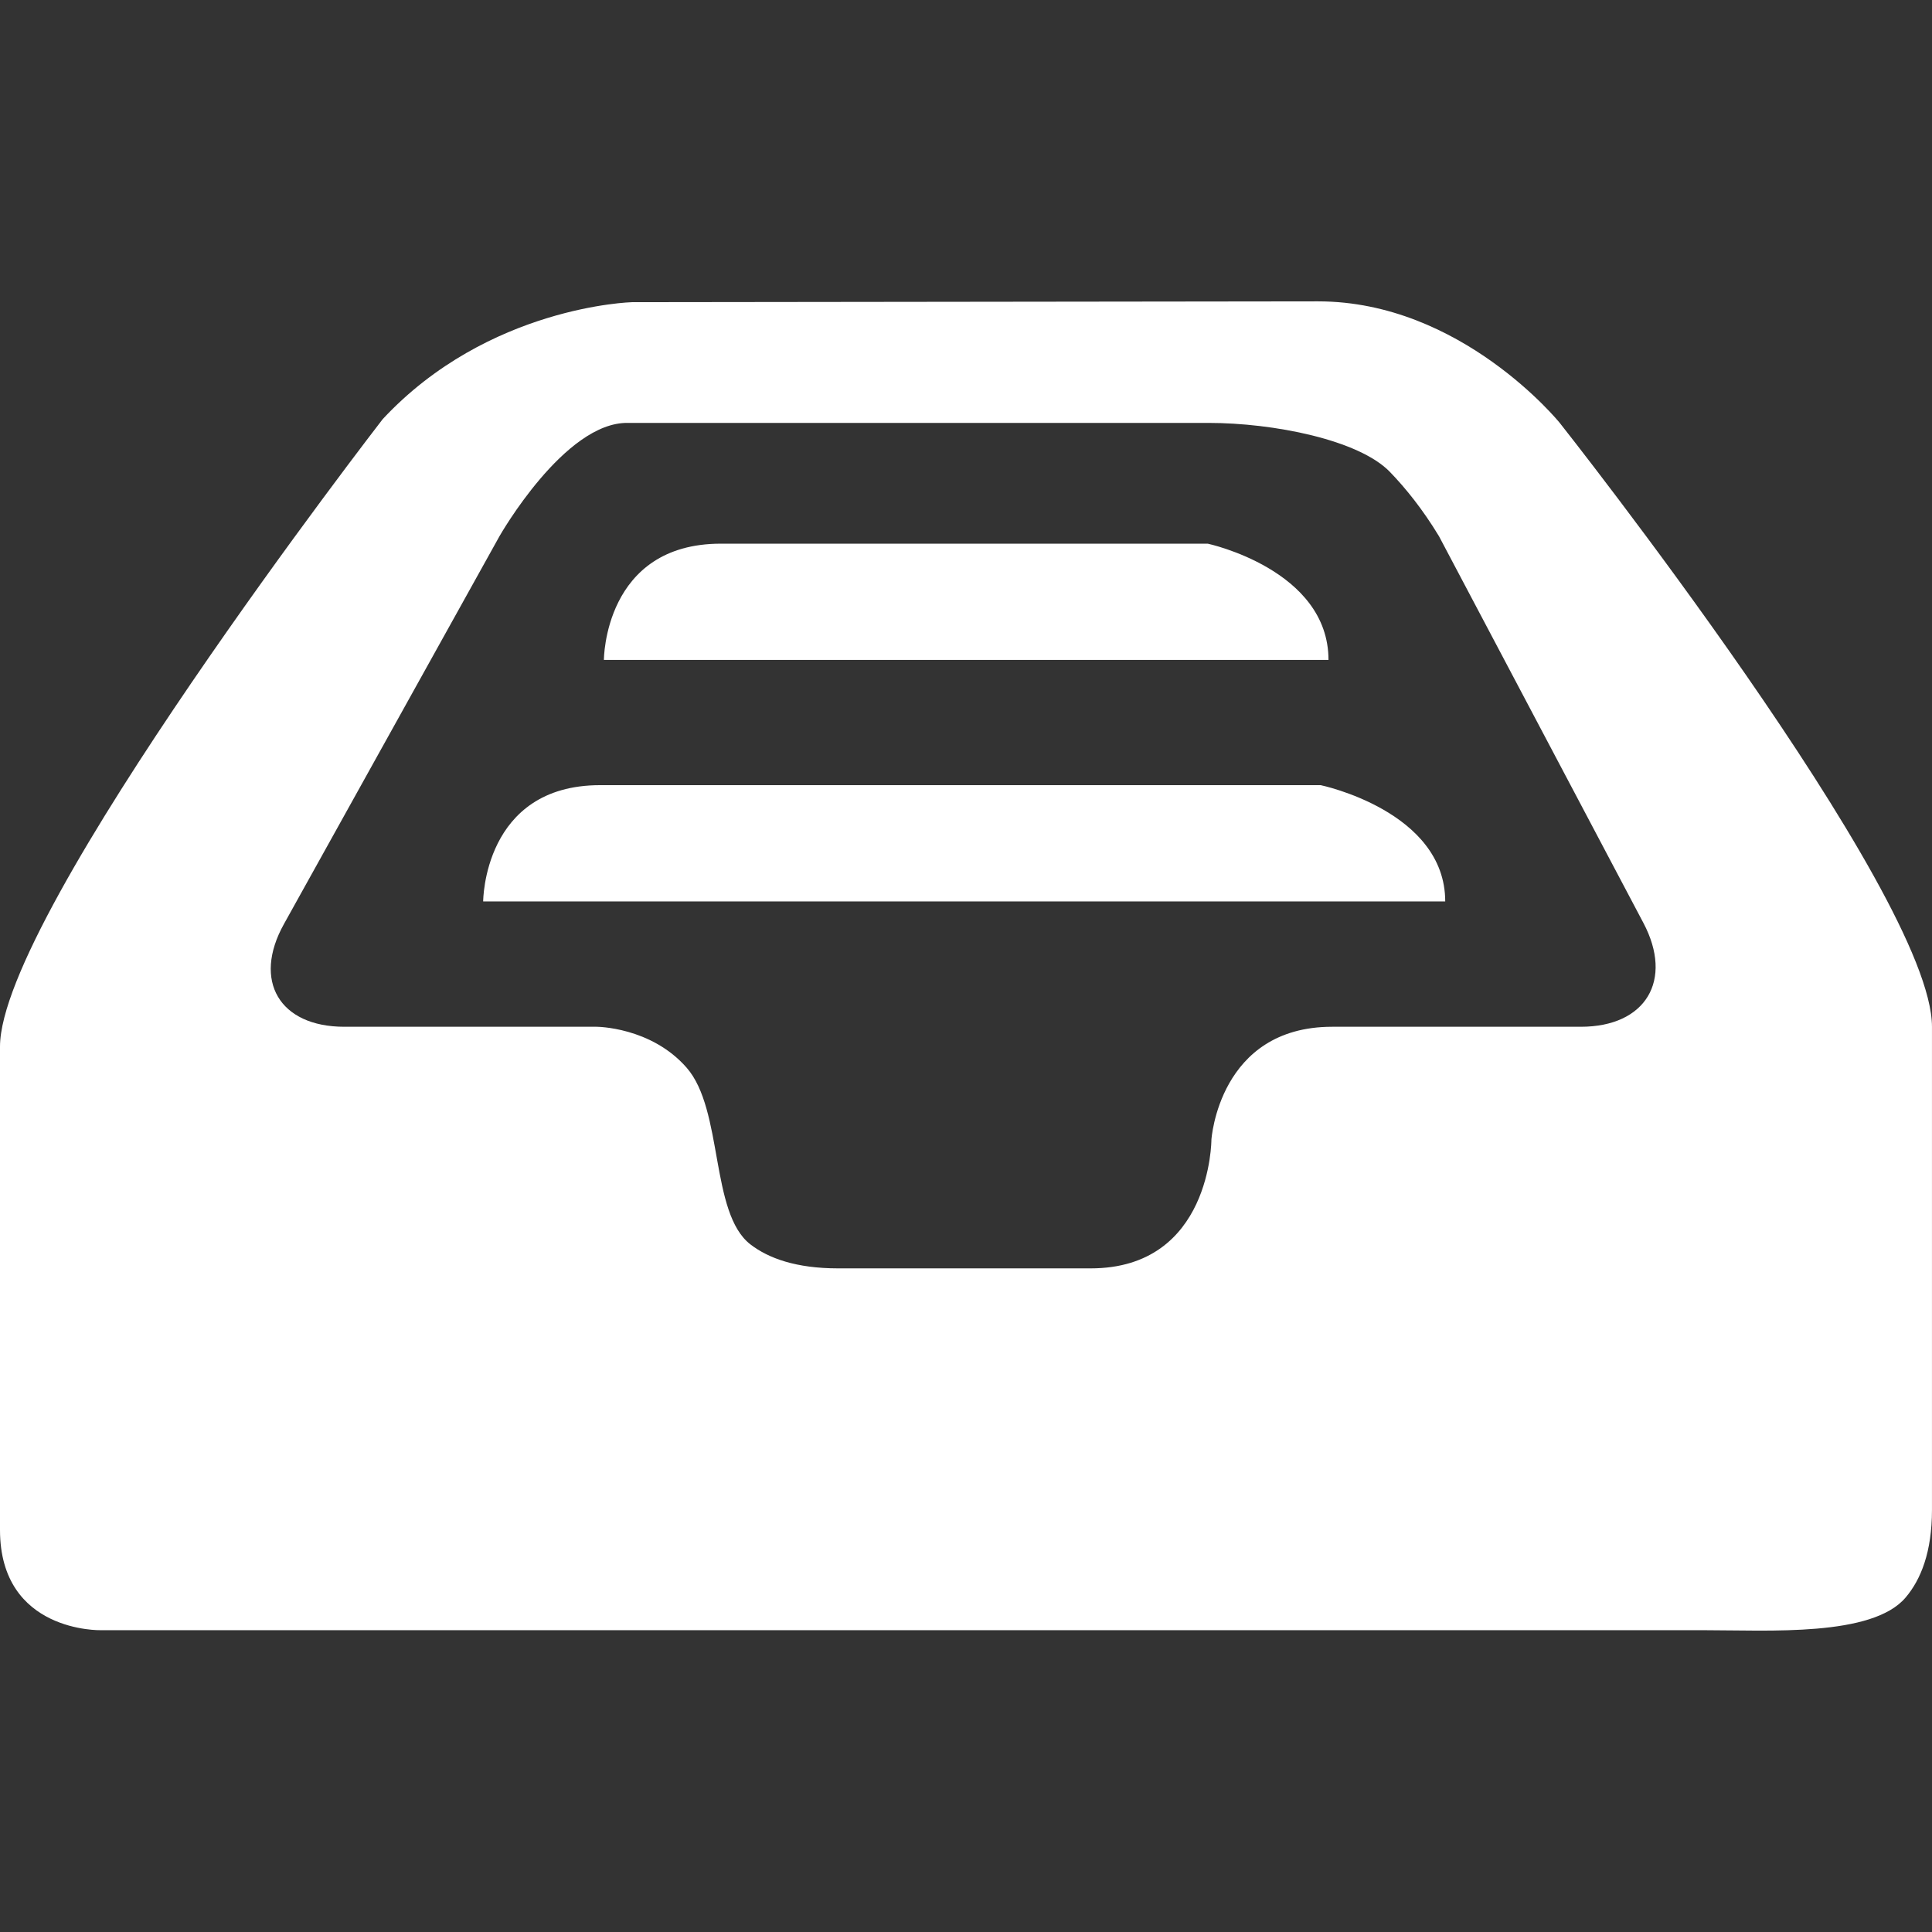 <!DOCTYPE svg PUBLIC "-//W3C//DTD SVG 1.1//EN" "http://www.w3.org/Graphics/SVG/1.1/DTD/svg11.dtd">
<!-- Uploaded to: SVG Repo, www.svgrepo.com, Transformed by: SVG Repo Mixer Tools -->
<svg height="800px" width="800px" version="1.1" id="Capa_1" xmlns="http://www.w3.org/2000/svg" xmlns:xlink="http://www.w3.org/1999/xlink" viewBox="0 0 268.353 268.353" xml:space="preserve" fill="#000000">
<rect x="0" y="0" width="268.353" height="268.353" fill="#333333" stroke="none"/>
<g id="SVGRepo_bgCarrier" stroke-width="0"/>
<g id="SVGRepo_tracerCarrier" stroke-linecap="round" stroke-linejoin="round"/>
<g id="SVGRepo_iconCarrier"> <g> <path style="fill:#ffffff;" d="M183.084,41.859l-95.303,0.114c0,0-19.95,0.506-34.62,16.241c0,0-53.161,68.657-53.161,87.166 v67.118c0,14.294,14,13.935,14,13.935h222.702c9.013,0,23.35,0.936,27.989-4.542c2.116-2.491,3.66-6.315,3.66-12.184v-67.091 c0-18.525-51.704-83.876-51.704-83.876S202.997,41.859,183.084,41.859z M168.263,158.309c0,0,0,17.867-16.769,17.867h-35.082 c-5.836,0-9.671-1.398-12.184-3.334c-5.619-4.34-3.726-18.678-8.855-24.541c-4.971-5.684-12.521-5.684-12.521-5.684H47.826 c-9.013,0-12.771-6.385-8.392-14.261l29.942-53.874c0,0,9.04-15.904,17.851-15.741h80.623c9.013,0,20.891,2.339,25.21,6.81 c2.187,2.263,4.553,5.194,6.815,8.931l28.392,53.711c4.21,7.968,0.326,14.424-8.692,14.424h-34.538 C169.291,142.617,168.263,158.309,168.263,158.309z"/> <path style="fill:#ffffff;" d="M83.359,109.058h100.079c0.022,0,17.302,3.612,17.302,16.154H67.113 C67.113,125.212,67.113,109.058,83.359,109.058L83.359,109.058z"/> <path style="fill:#ffffff;" d="M100.128,75.516h67.629c0,0,16.769,3.601,16.769,16.149H83.881 C83.881,91.664,83.881,75.516,100.128,75.516L100.128,75.516z"/> </g> </g>
</svg>